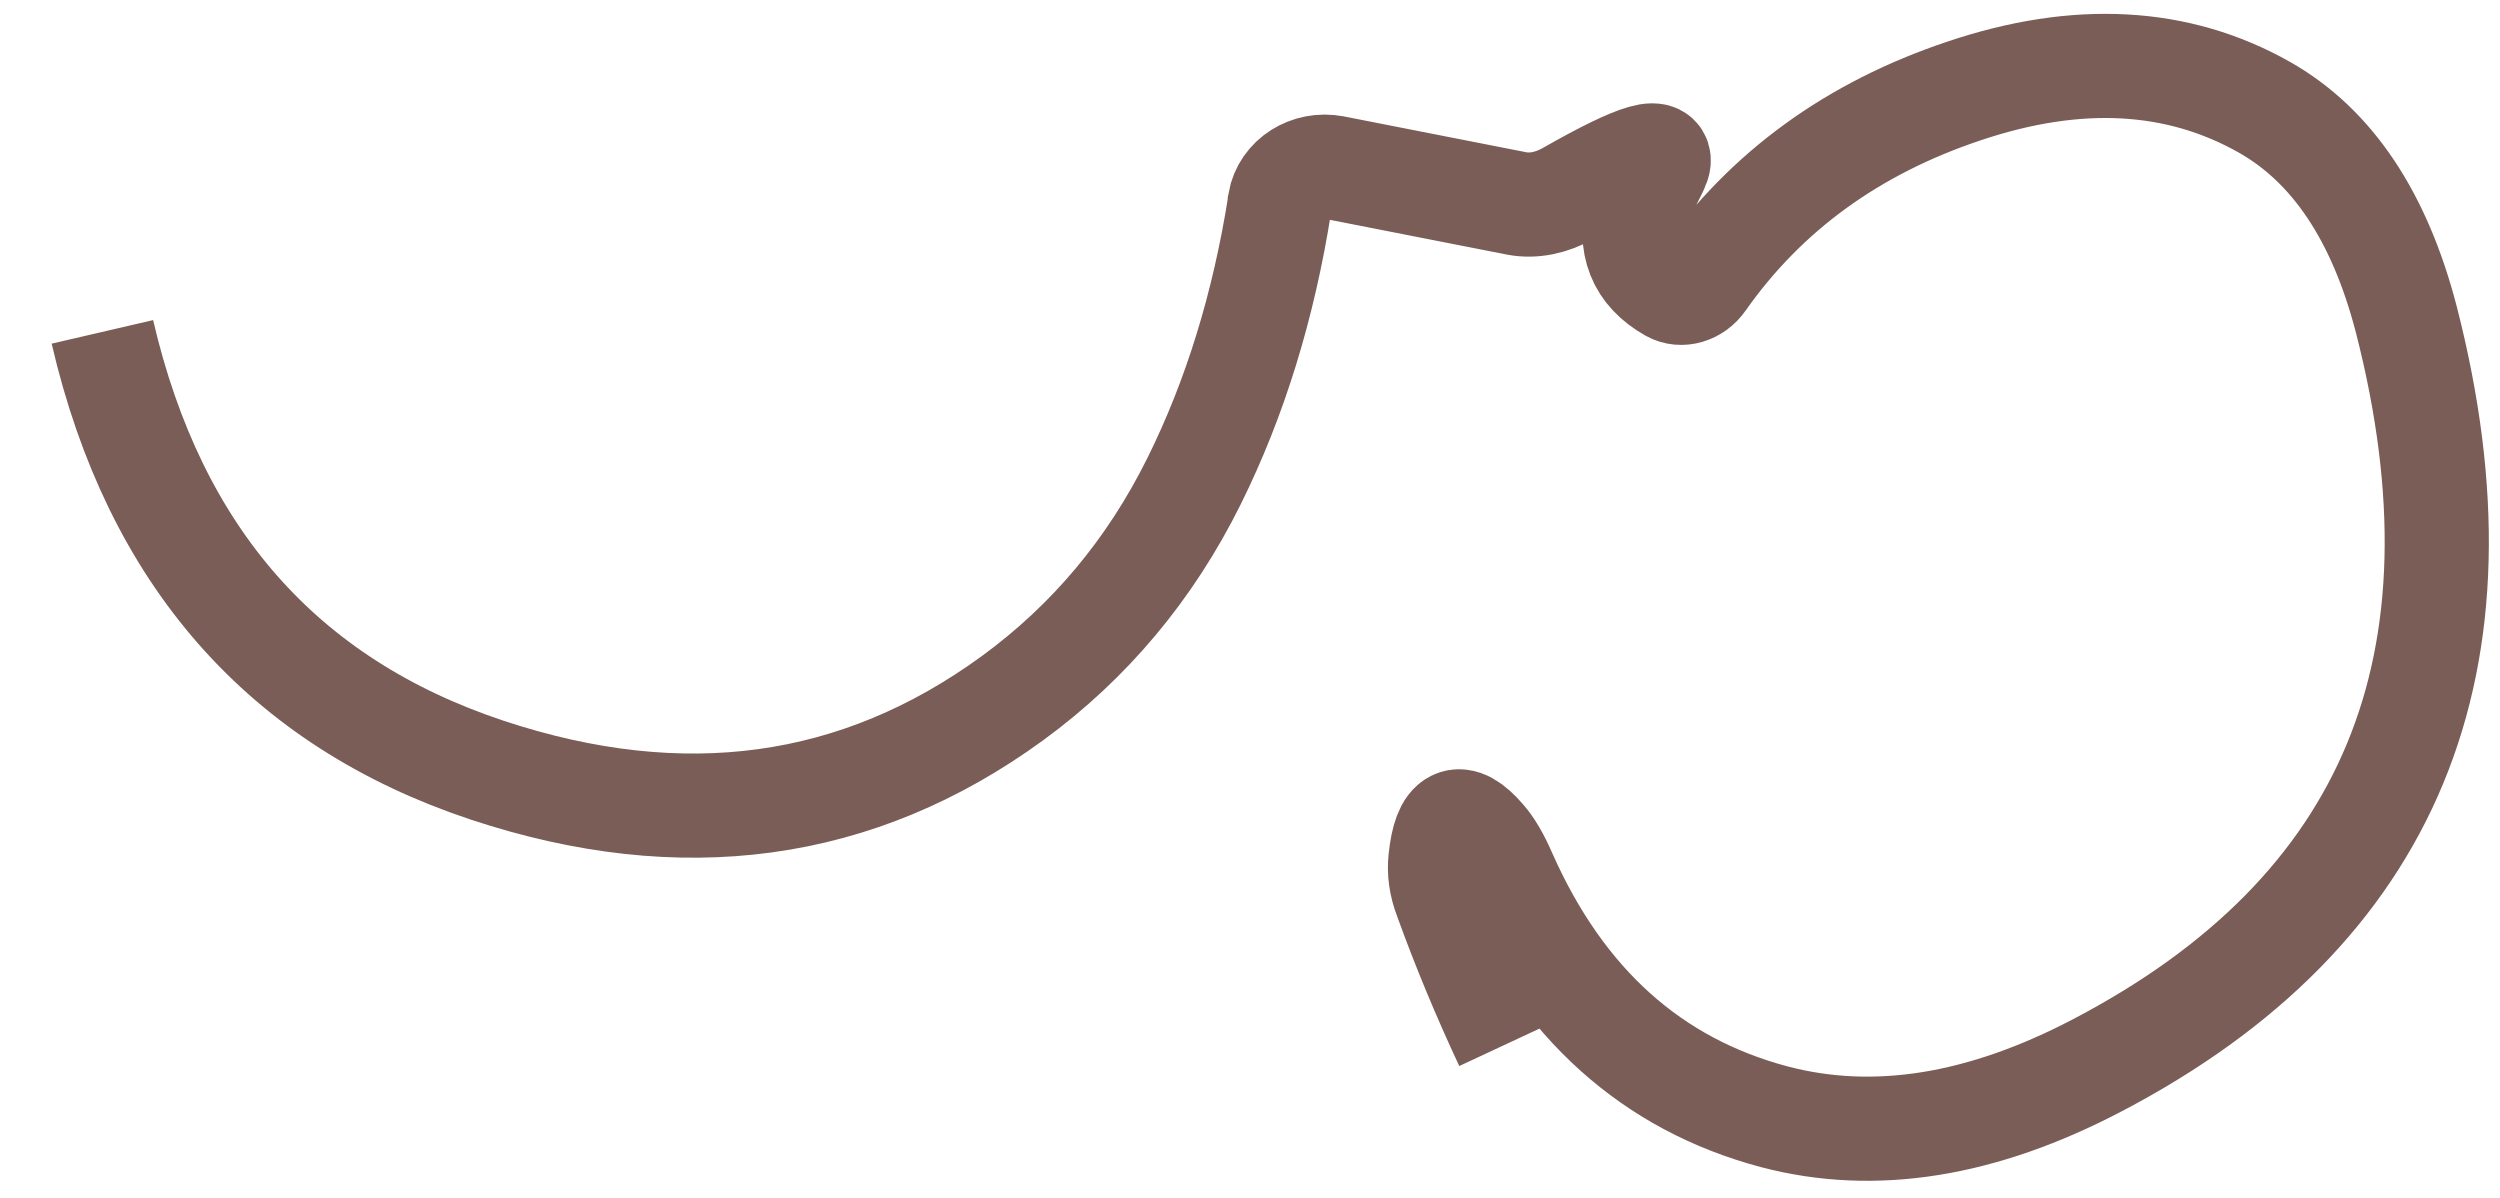 <?xml version="1.0" encoding="UTF-8" standalone="no"?><svg width='48' height='23' viewBox='0 0 48 23' fill='none' xmlns='http://www.w3.org/2000/svg'>
<path d='M28.924 20.045C28.496 19.128 28.109 18.203 27.765 17.252C27.664 16.991 27.63 16.739 27.656 16.503C27.74 15.687 28.017 15.552 28.488 16.099C28.622 16.251 28.756 16.478 28.891 16.789C29.992 19.271 31.723 20.819 34.067 21.442C35.983 21.947 38.05 21.619 40.277 20.449C45.916 17.496 47.891 12.725 46.202 6.137C45.689 4.16 44.782 2.796 43.471 2.056C41.815 1.122 39.891 1.013 37.714 1.745C35.572 2.46 33.899 3.68 32.698 5.388C32.546 5.607 32.277 5.682 32.084 5.573C31.471 5.228 31.261 4.698 31.445 3.974C31.445 3.941 31.572 3.697 31.798 3.242C32.025 2.78 31.471 2.939 30.126 3.705C29.79 3.899 29.437 3.966 29.126 3.907L25.613 3.217C25.126 3.125 24.655 3.419 24.572 3.882V3.907C24.261 5.876 23.714 7.651 22.924 9.242C22.084 10.933 20.924 12.321 19.437 13.407C16.471 15.569 13.109 16.032 9.353 14.787C5.429 13.482 2.966 10.68 1.966 6.372' stroke='#7A5D56' stroke-width='2'/>
</svg>
